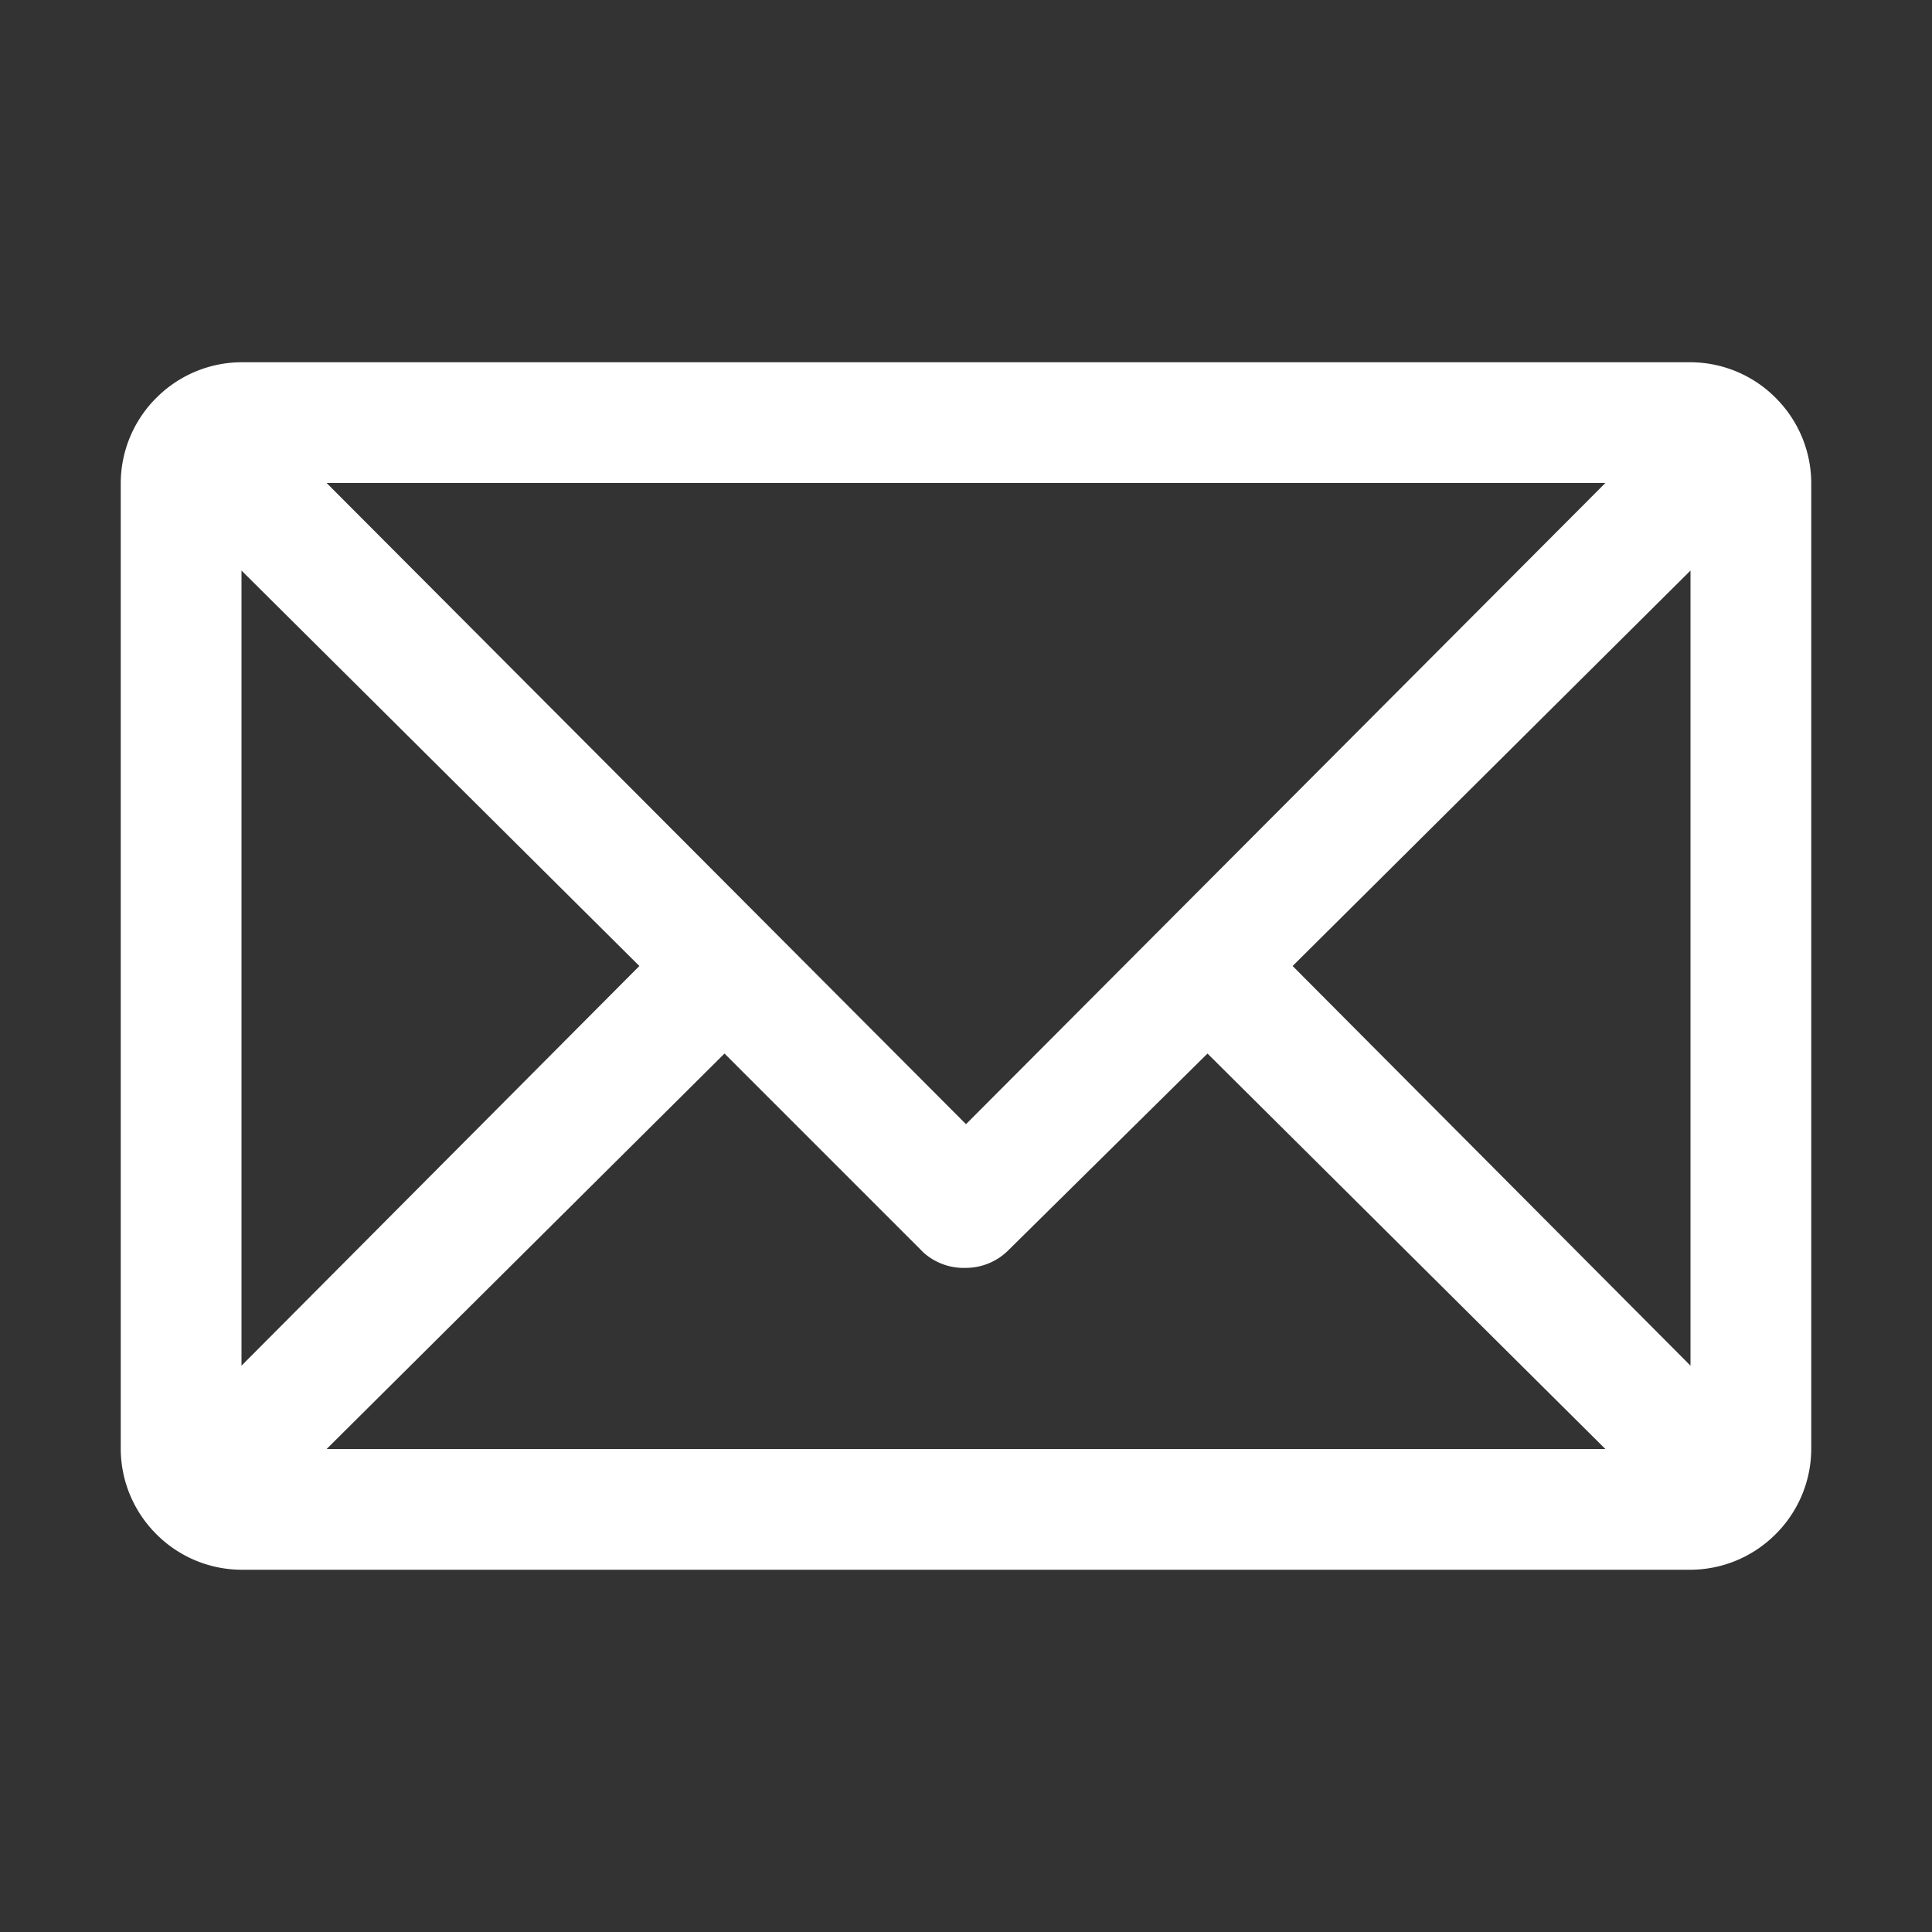 <?xml version="1.0" ?><svg viewBox="0 0 32 32" xmlns="http://www.w3.org/2000/svg"><rect x="0" y="0" width="32" height="32" fill="#333333" stroke="none"/><title/><g data-name="Layer 3" id="Layer_3"><path fill="#FFF" d="M30,8a2,2,0,0,0-.56-1.38l0,0,0,0A2,2,0,0,0,28,6H4a2,2,0,0,0-1.38.56l0,0,0,0A2,2,0,0,0,2,8V24a2,2,0,0,0,.56,1.38l0,0,0,0A2,2,0,0,0,4,26H28a2,2,0,0,0,1.38-.56l0,0,0,0A2,2,0,0,0,30,24ZM4,9.45,10.59,16,4,22.62Zm12,9.17L5.41,8H26.59Zm-4-1.17,3.3,3.3A1,1,0,0,0,16,21a1,1,0,0,0,.71-.3l0,0L20,17.45,26.59,24H5.41ZM21.41,16,28,9.45V22.62Z"/></g></svg>